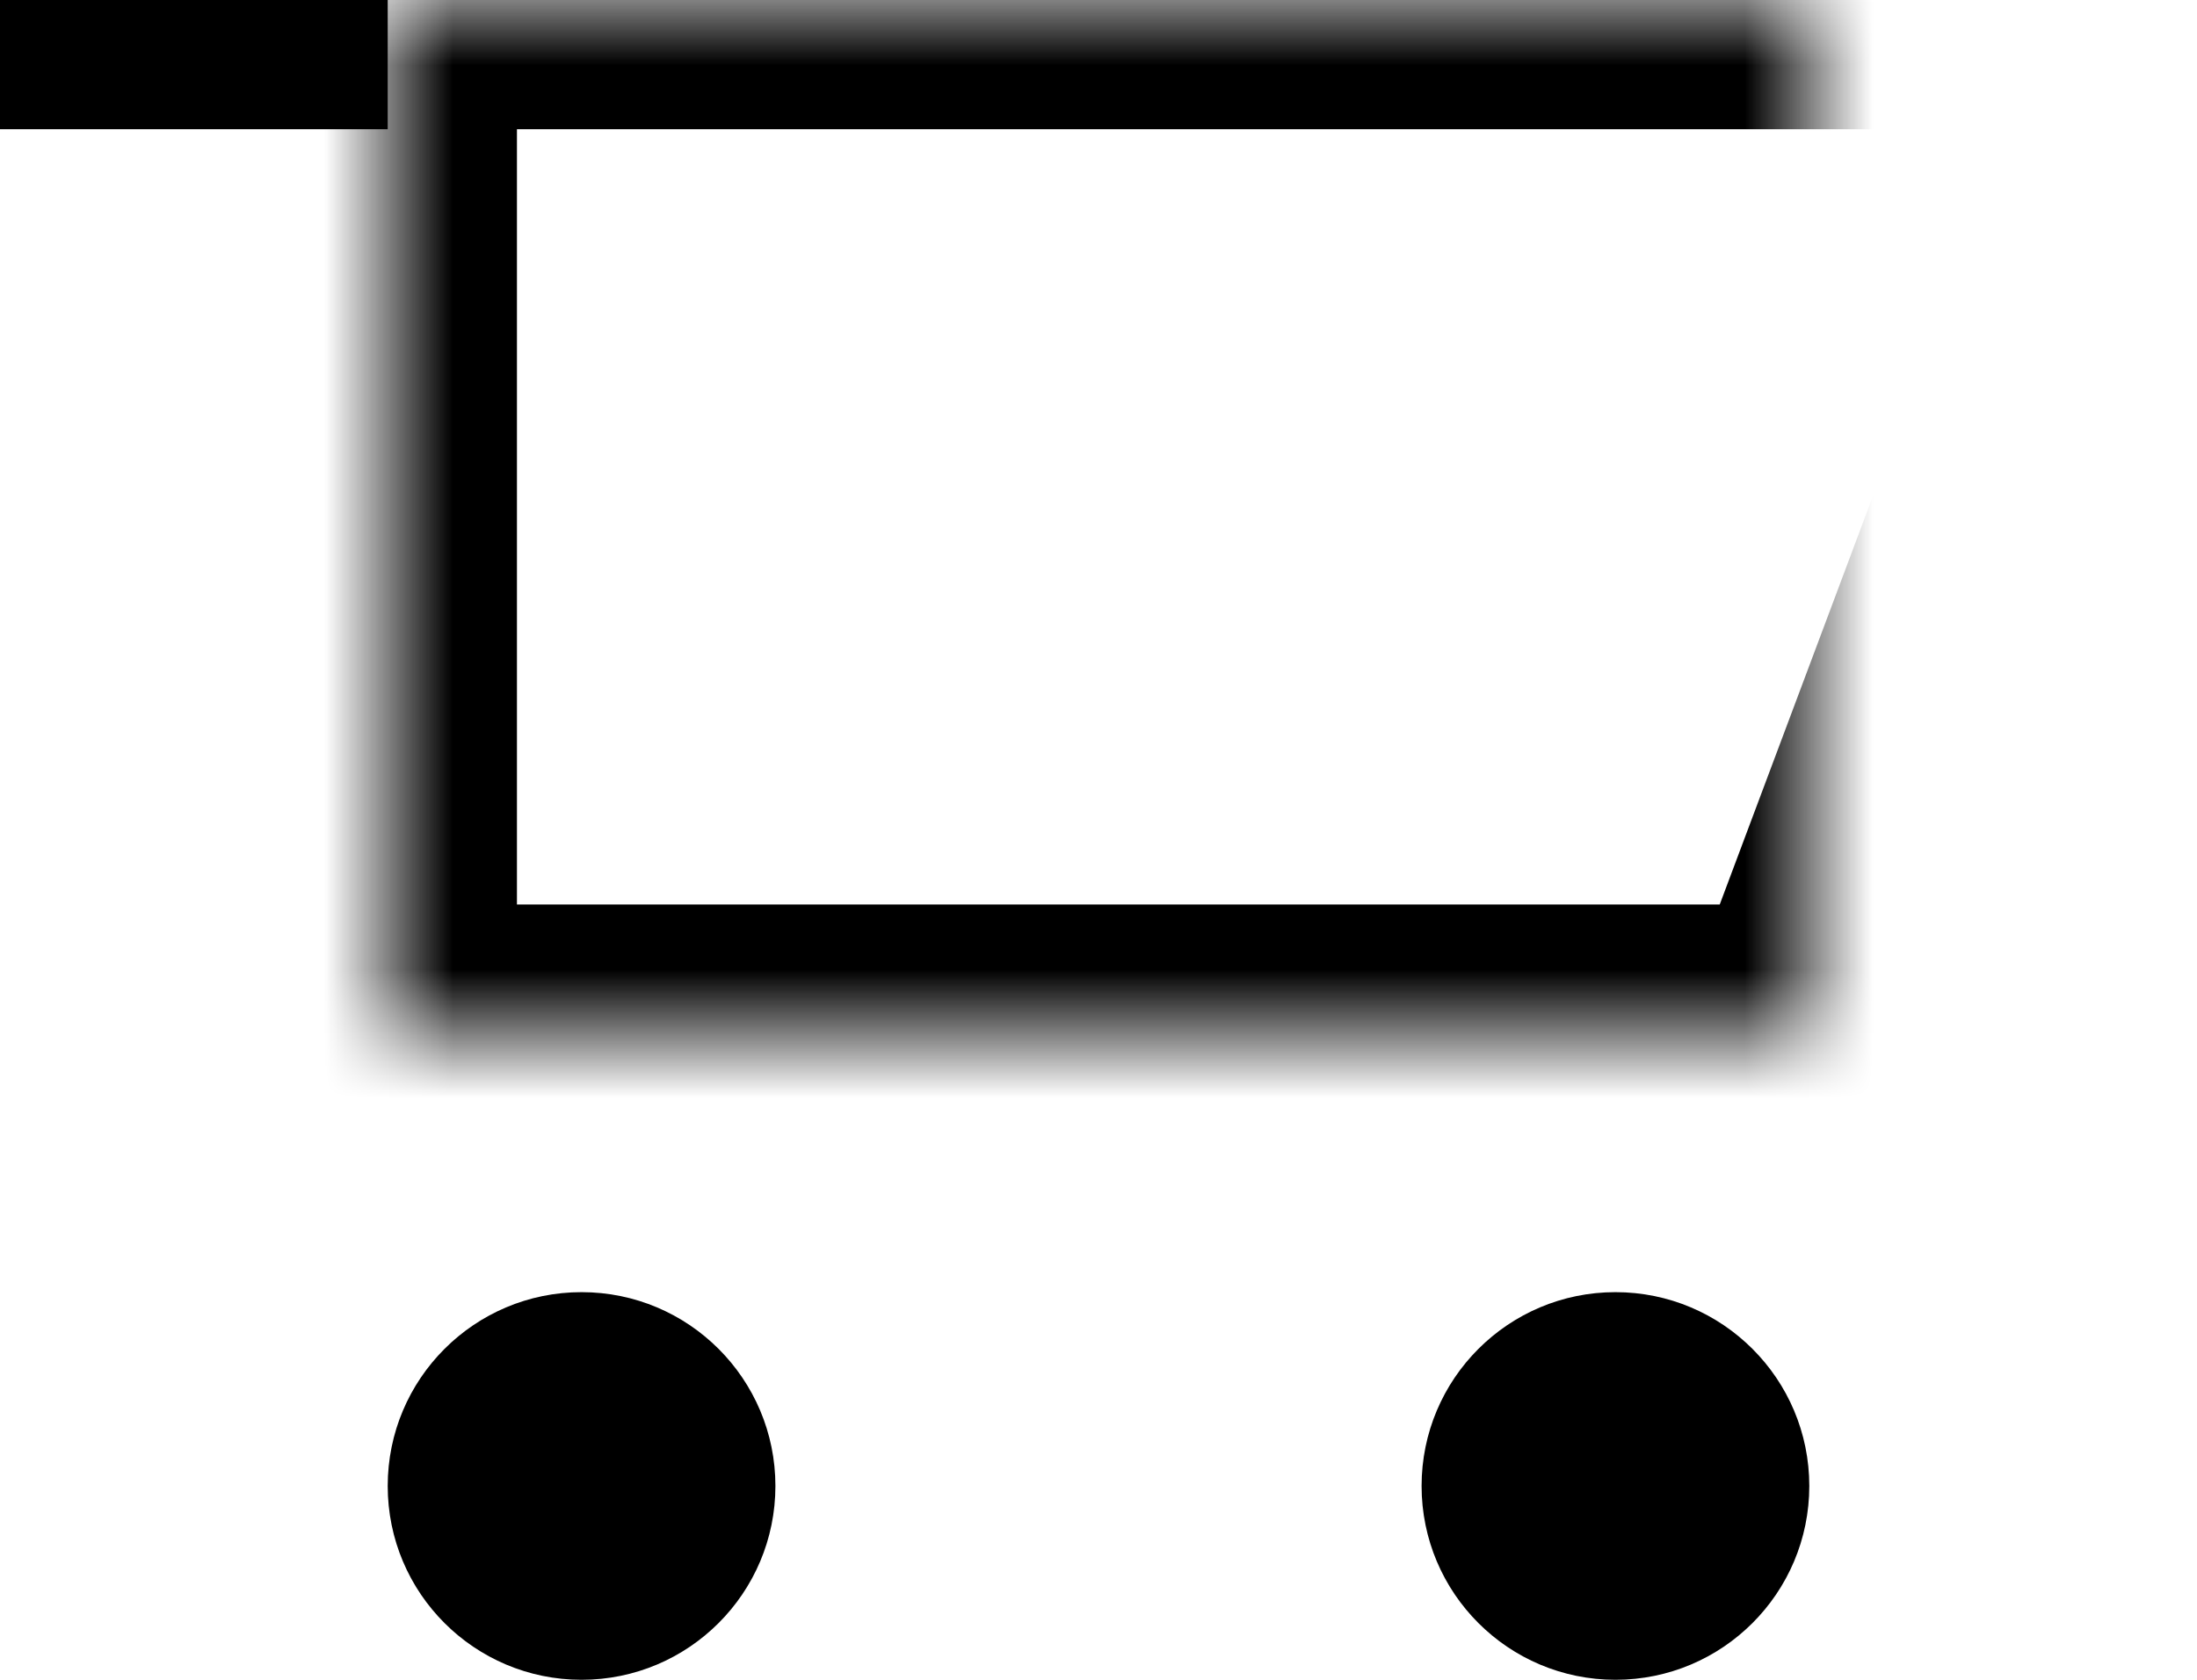 <svg width="17" height="13" viewBox="0 0 17 13" xmlns="http://www.w3.org/2000/svg" xmlns:xlink="http://www.w3.org/1999/xlink"><title>Group</title><defs><path id="a" d="M3 0h14l-3 8H3z"/><mask id="b" x="0" y="0" width="14" height="8" fill="#fff"><use xlink:href="#a"/></mask></defs><g fill="none" fill-rule="evenodd"><use stroke="#000" mask="url(#b)" stroke-width="2" xlink:href="#a"/><circle fill="#000" cx="4.5" cy="11.5" r="1.5"/><circle fill="#000" cx="12.5" cy="11.5" r="1.5"/><path fill="#000" d="M0 0h3v1H0z"/></g></svg>